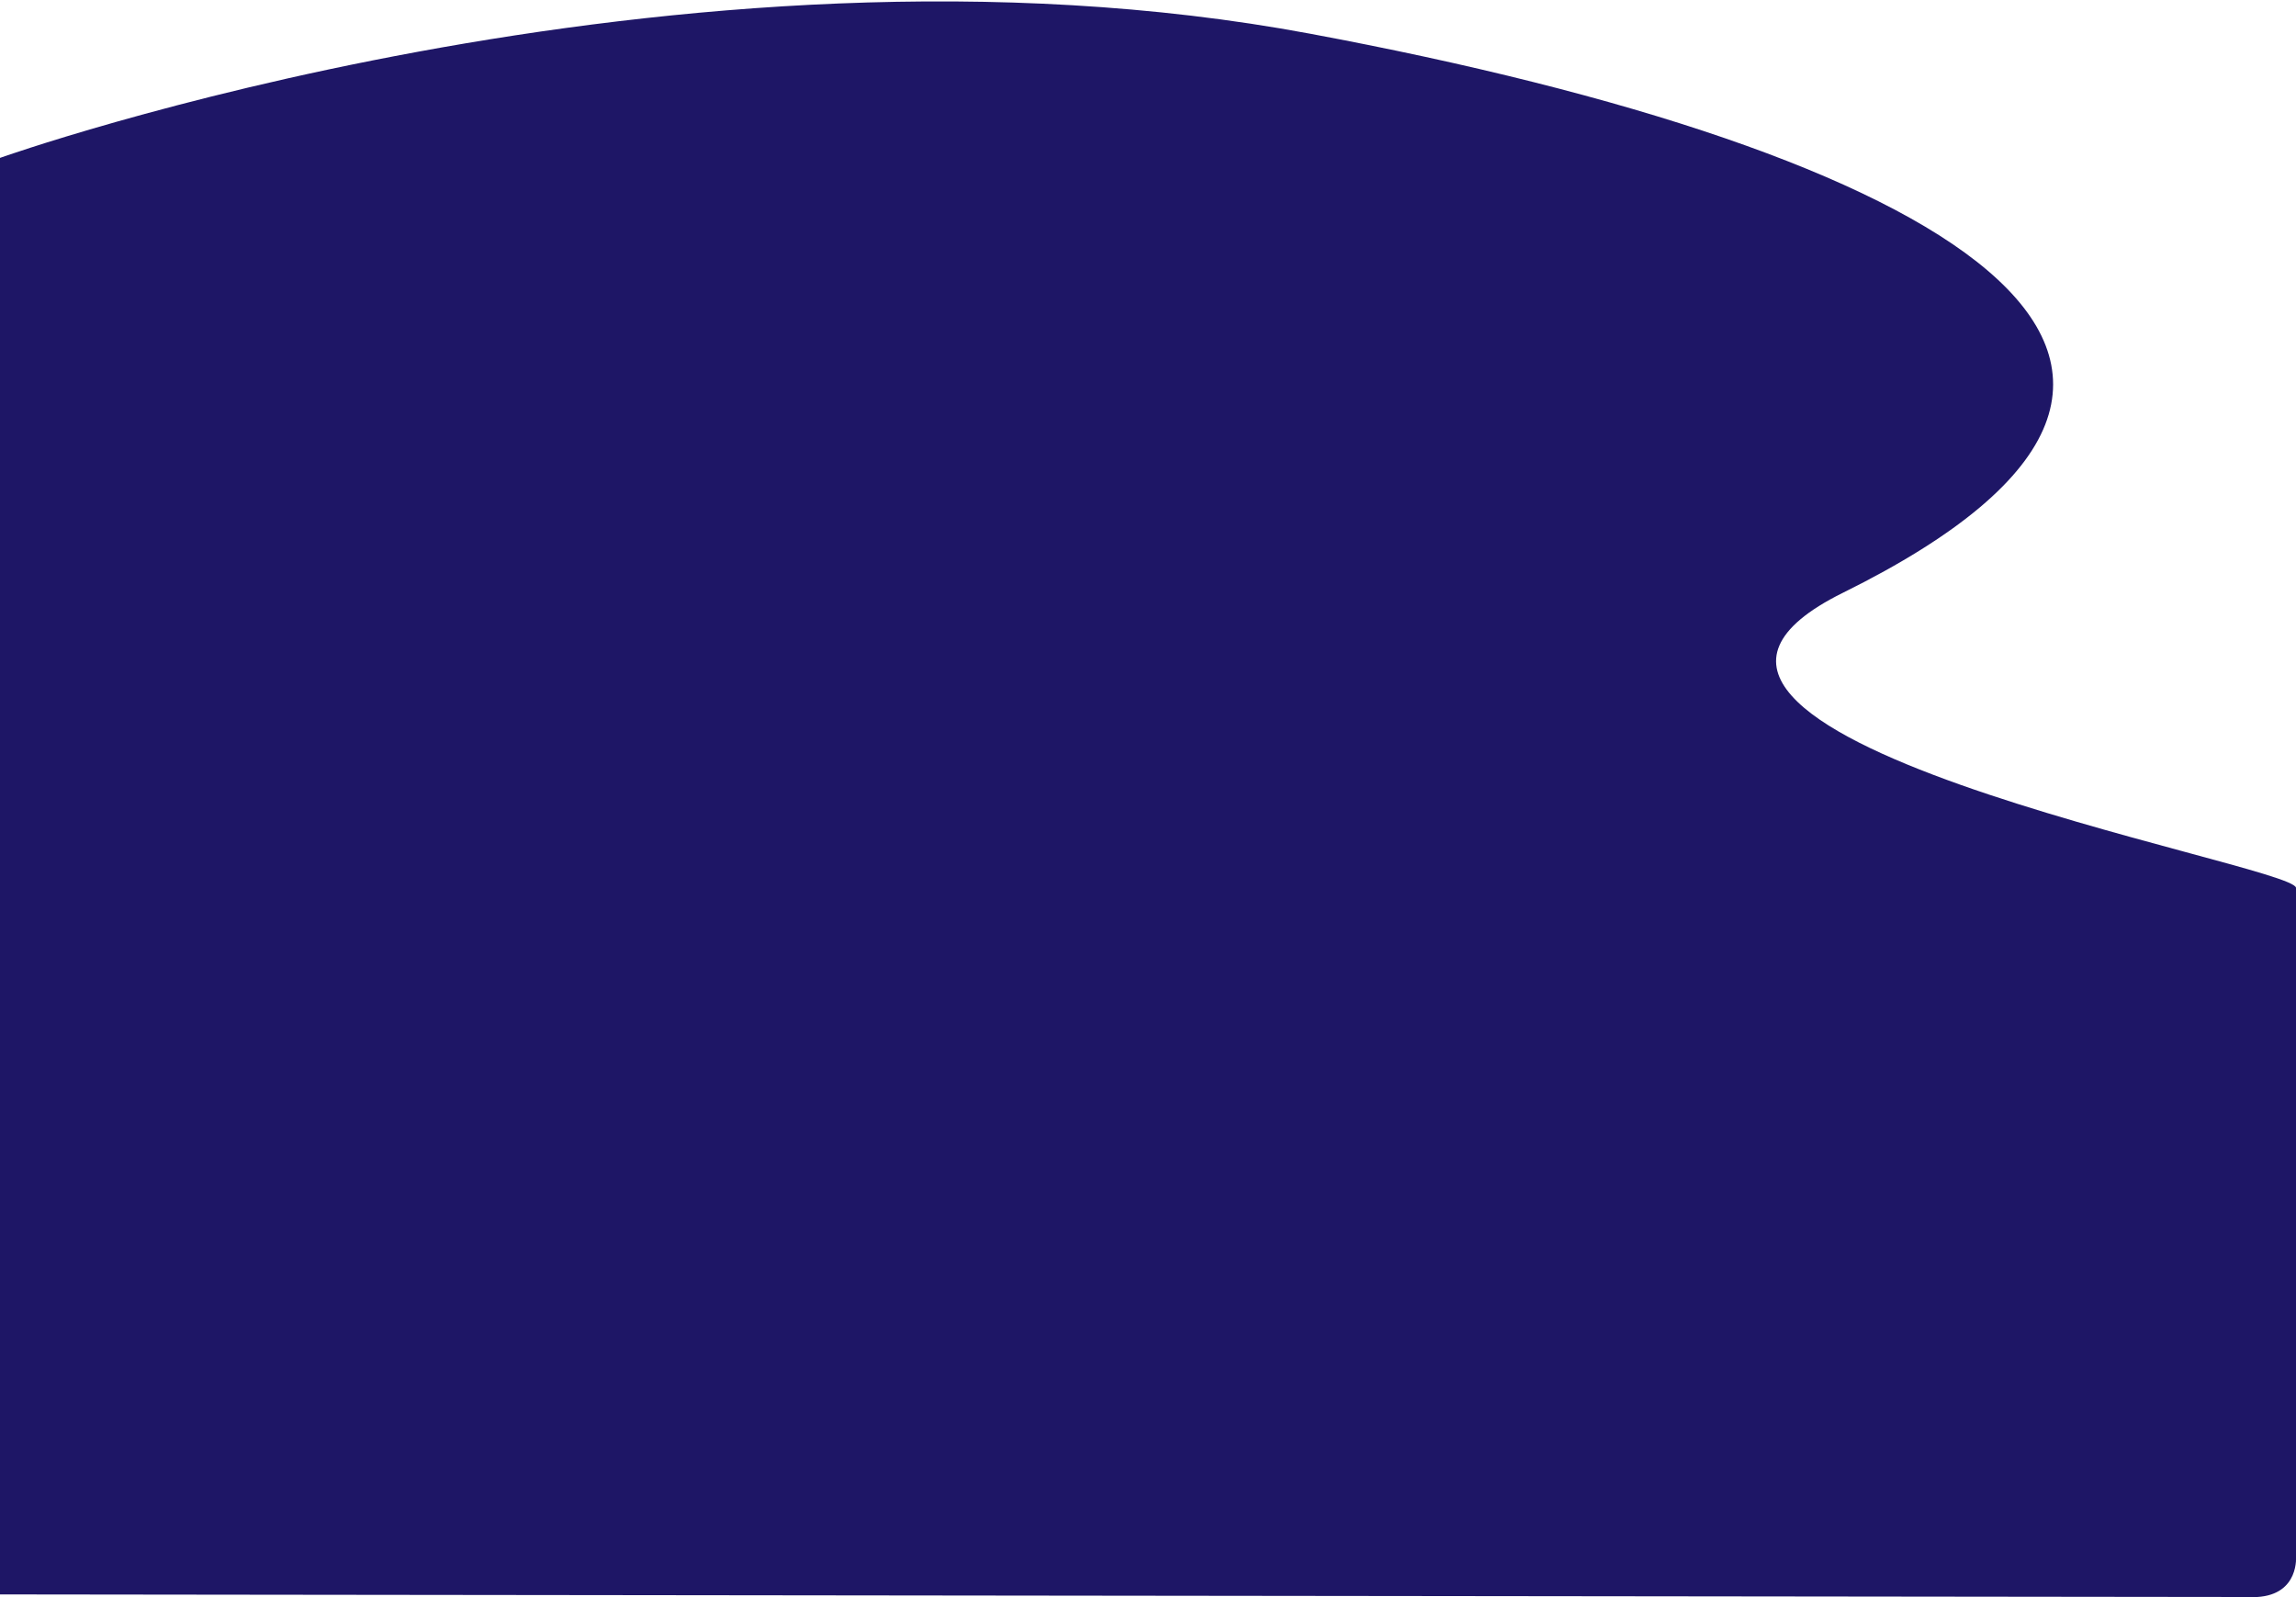 <svg xmlns="http://www.w3.org/2000/svg" width="887" height="617" viewBox="0 0 887 617"><defs><style>
      .cls-1 {
        fill: #1e1666;
        fill-rule: evenodd;
      }
    </style></defs><path class="cls-1" d="M0,61S262.285-32.42,506,13C749.658,58.41,892.244,139.887,712,229,600.383,284.183,886.168,333.643,887,343c0.667,7.5,0,258,0,258s1.5,15-15,16L0,616V61Z"></path></svg>